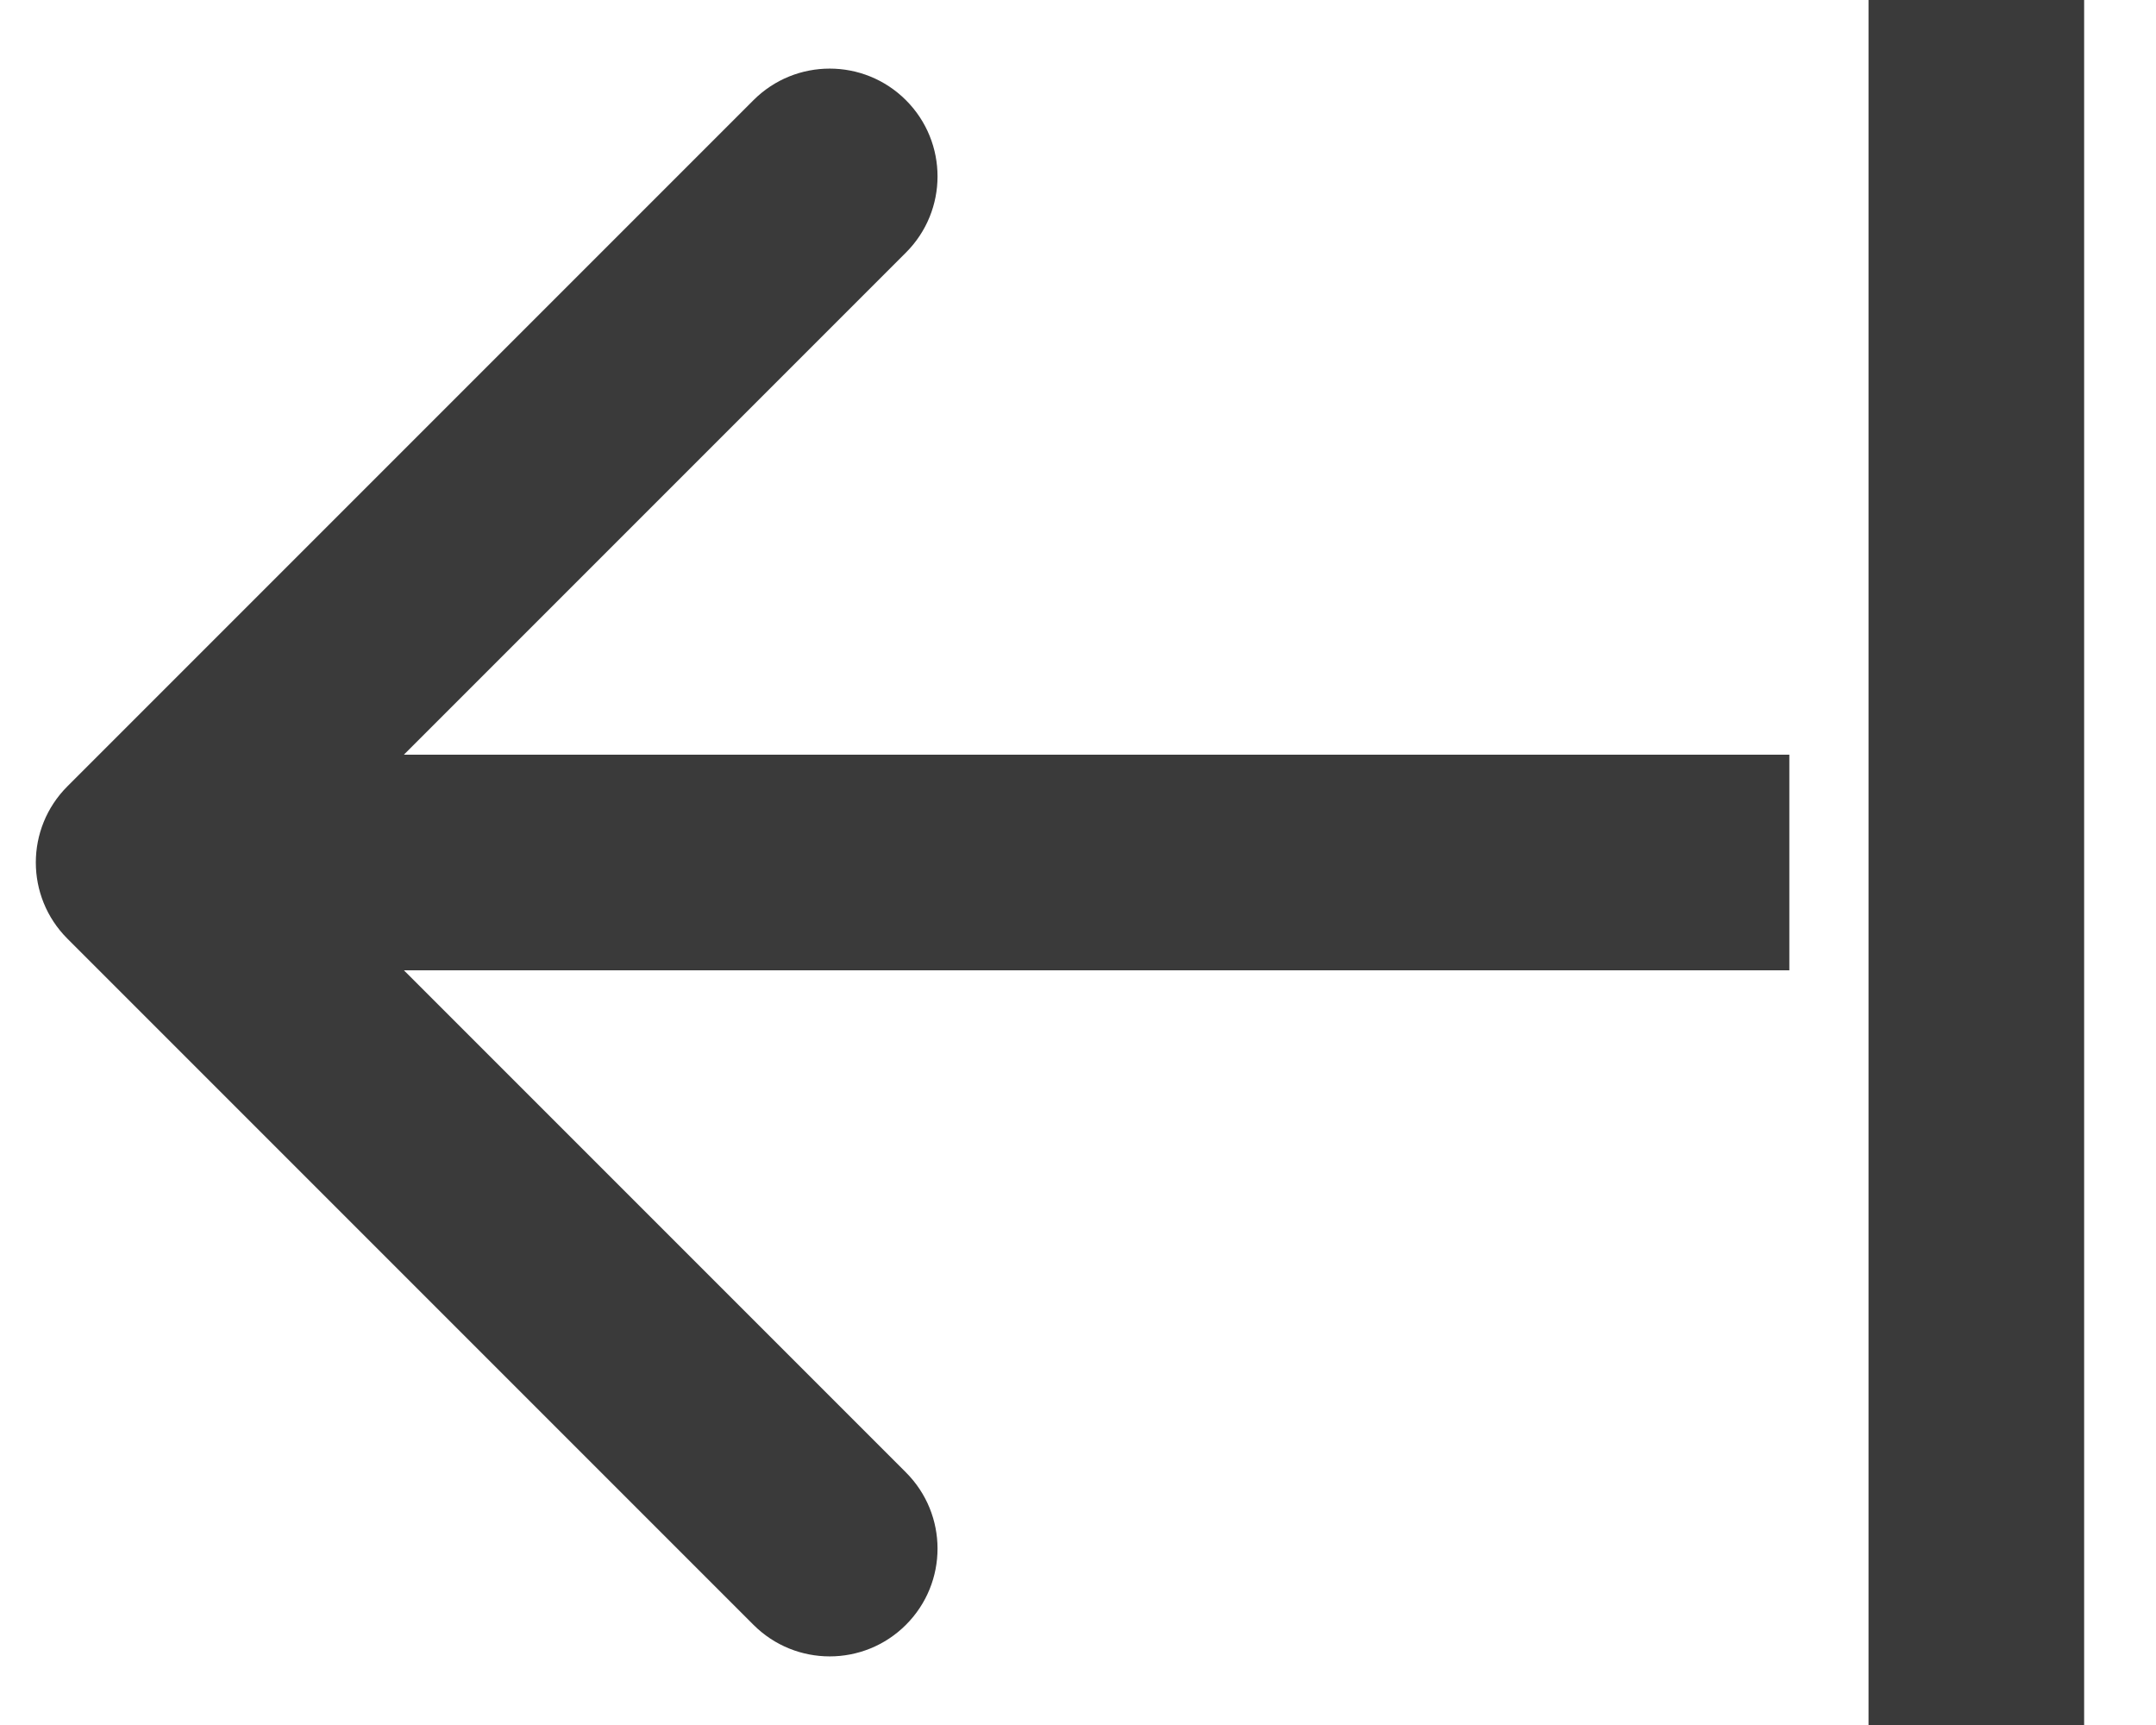 <svg width="15" height="12" viewBox="0 0 15 12" fill="none" xmlns="http://www.w3.org/2000/svg">
<path d="M0.469 5.47C0.176 5.763 0.176 6.237 0.469 6.53L5.242 11.303C5.535 11.596 6.01 11.596 6.303 11.303C6.596 11.01 6.596 10.536 6.303 10.243L2.06 6L6.303 1.757C6.596 1.464 6.596 0.99 6.303 0.697C6.01 0.404 5.535 0.404 5.242 0.697L0.469 5.47ZM12.449 5.25L0.999 5.25L0.999 6.75L12.449 6.75L12.449 5.25Z" fill="#3a3a3a"/>
<line x1="13.75" y1="2.86343e-08" x2="13.75" y2="12" stroke="#3a3a3a" stroke-width="1.5"/>
</svg>
